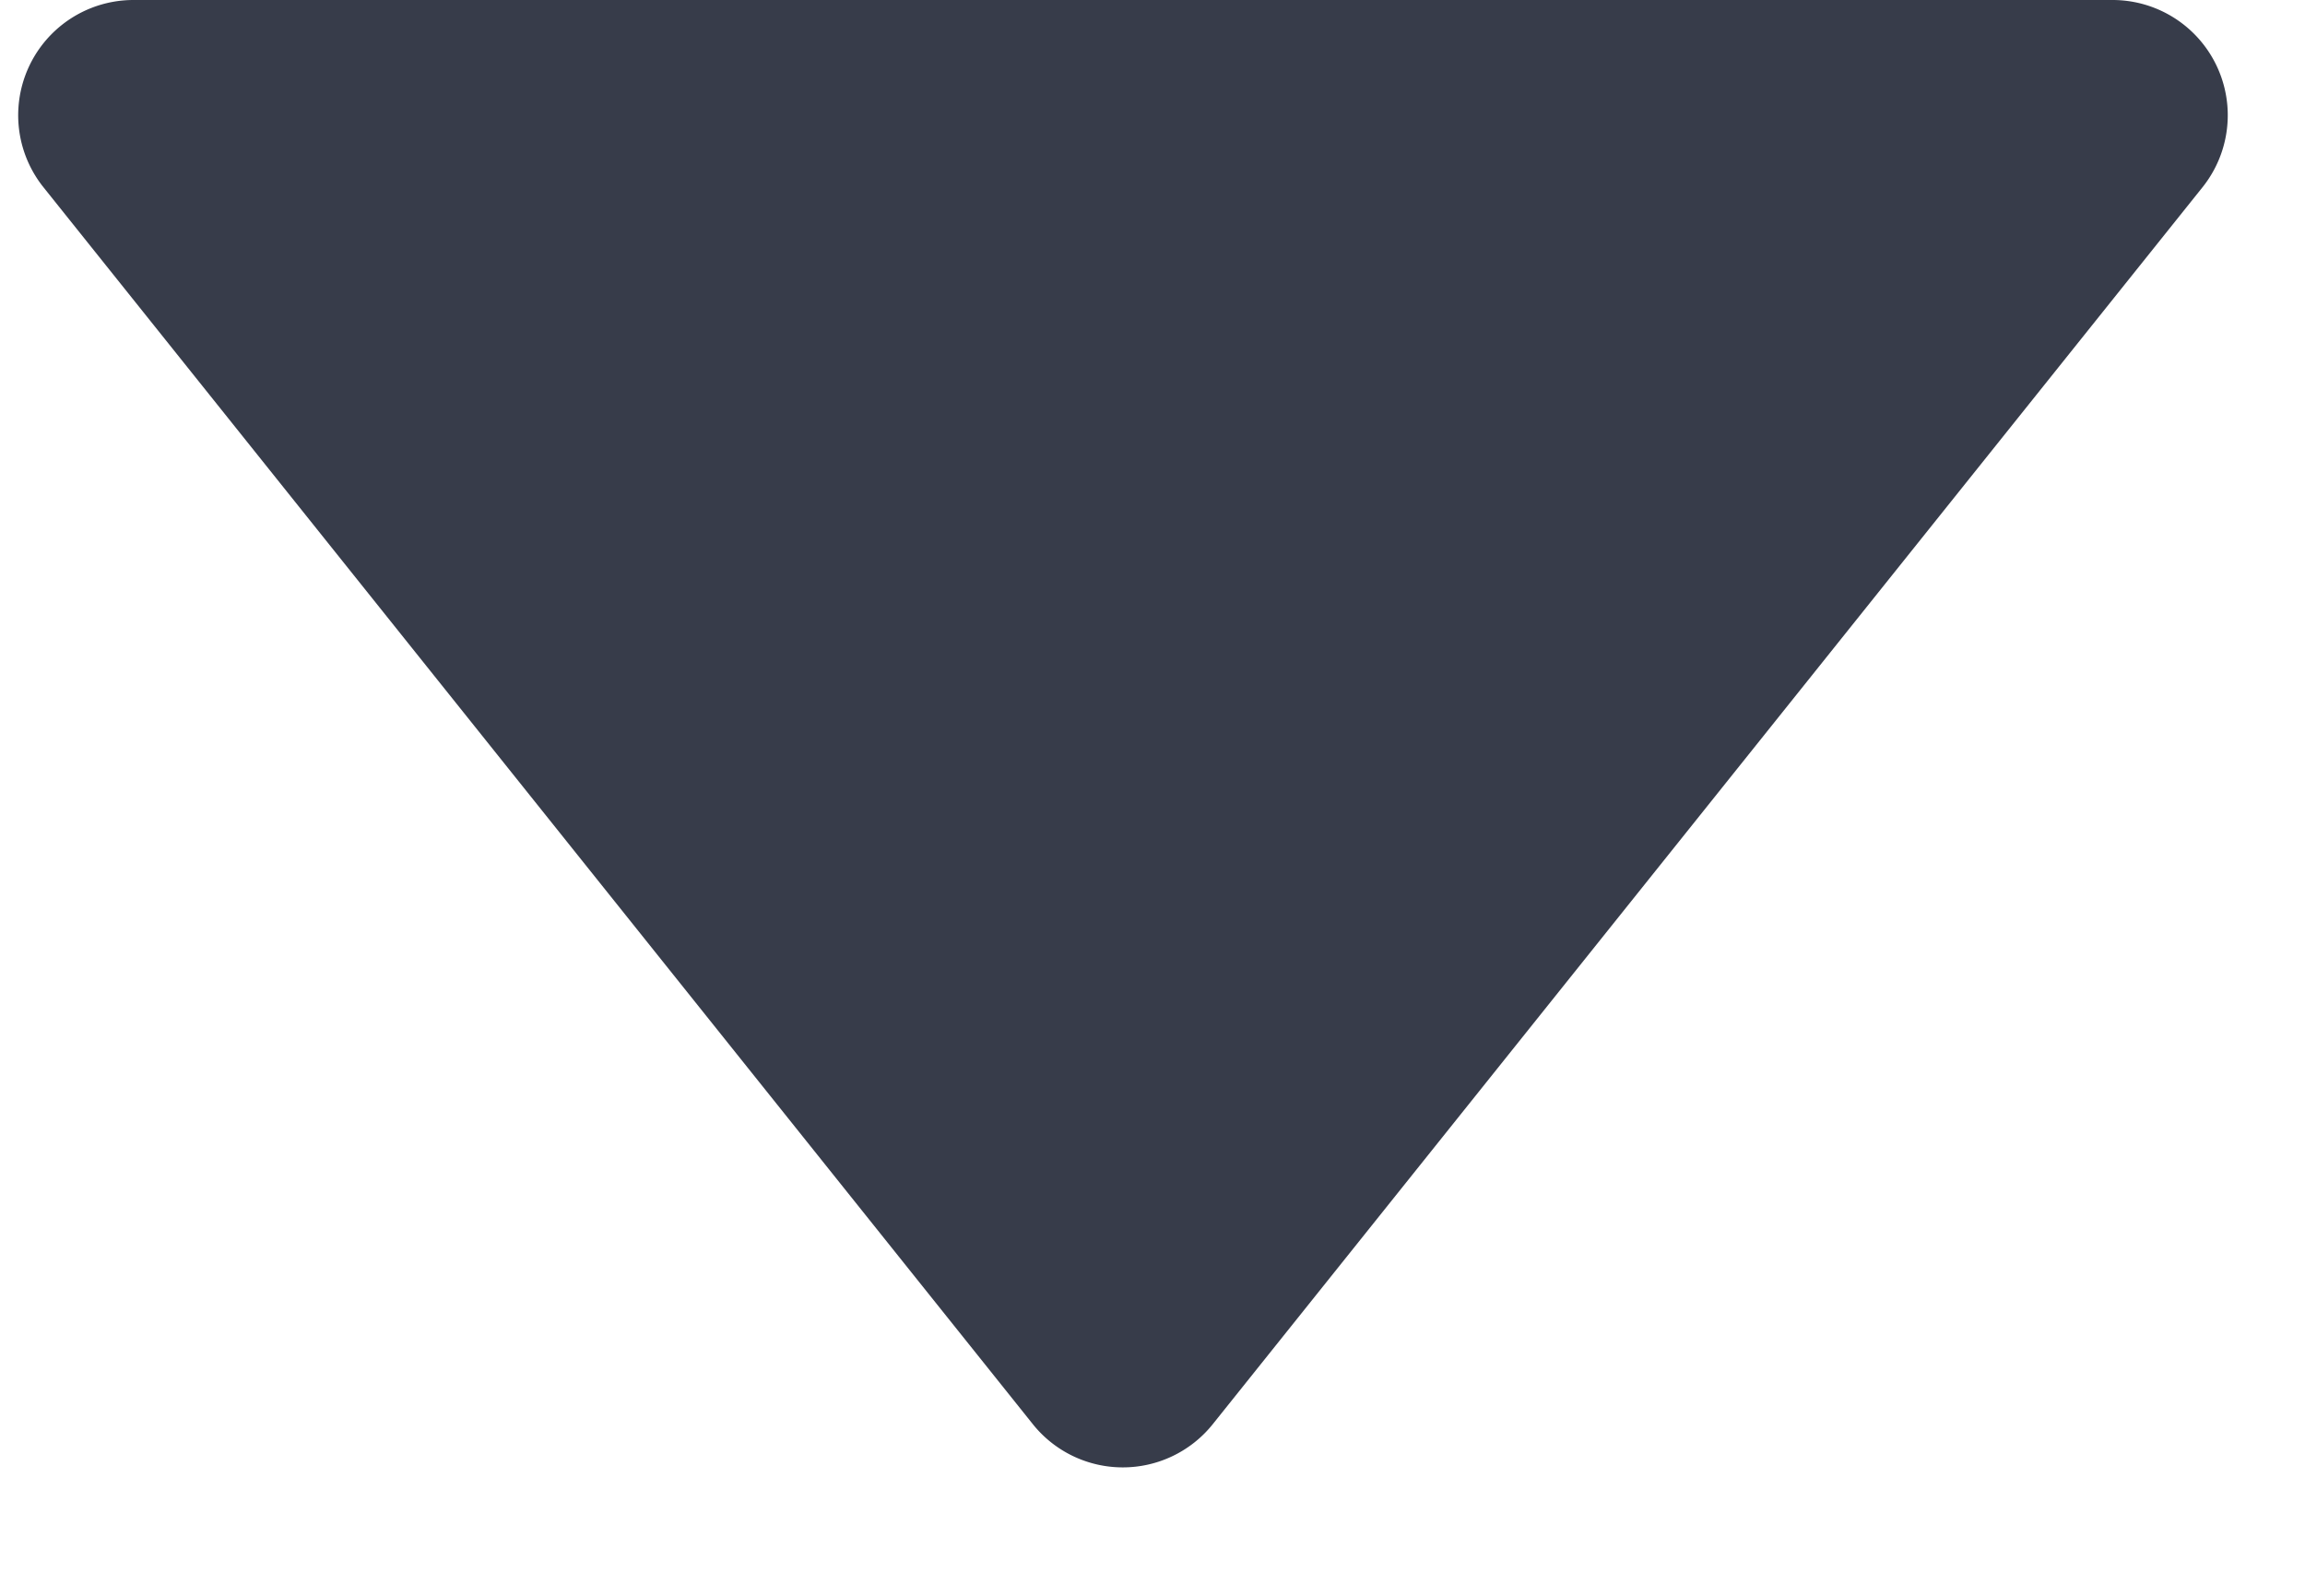 <svg width="13" height="9" fill="none" xmlns="http://www.w3.org/2000/svg"><path fill-rule="evenodd" clip-rule="evenodd" d="M11.914 0a.65.65 0 0 1 .508 1.056L6.84 8.032a.65.65 0 0 1-1.015 0L.245 1.056A.65.65 0 0 1 .752 0h11.162Z" fill="#373C4A"/></svg>